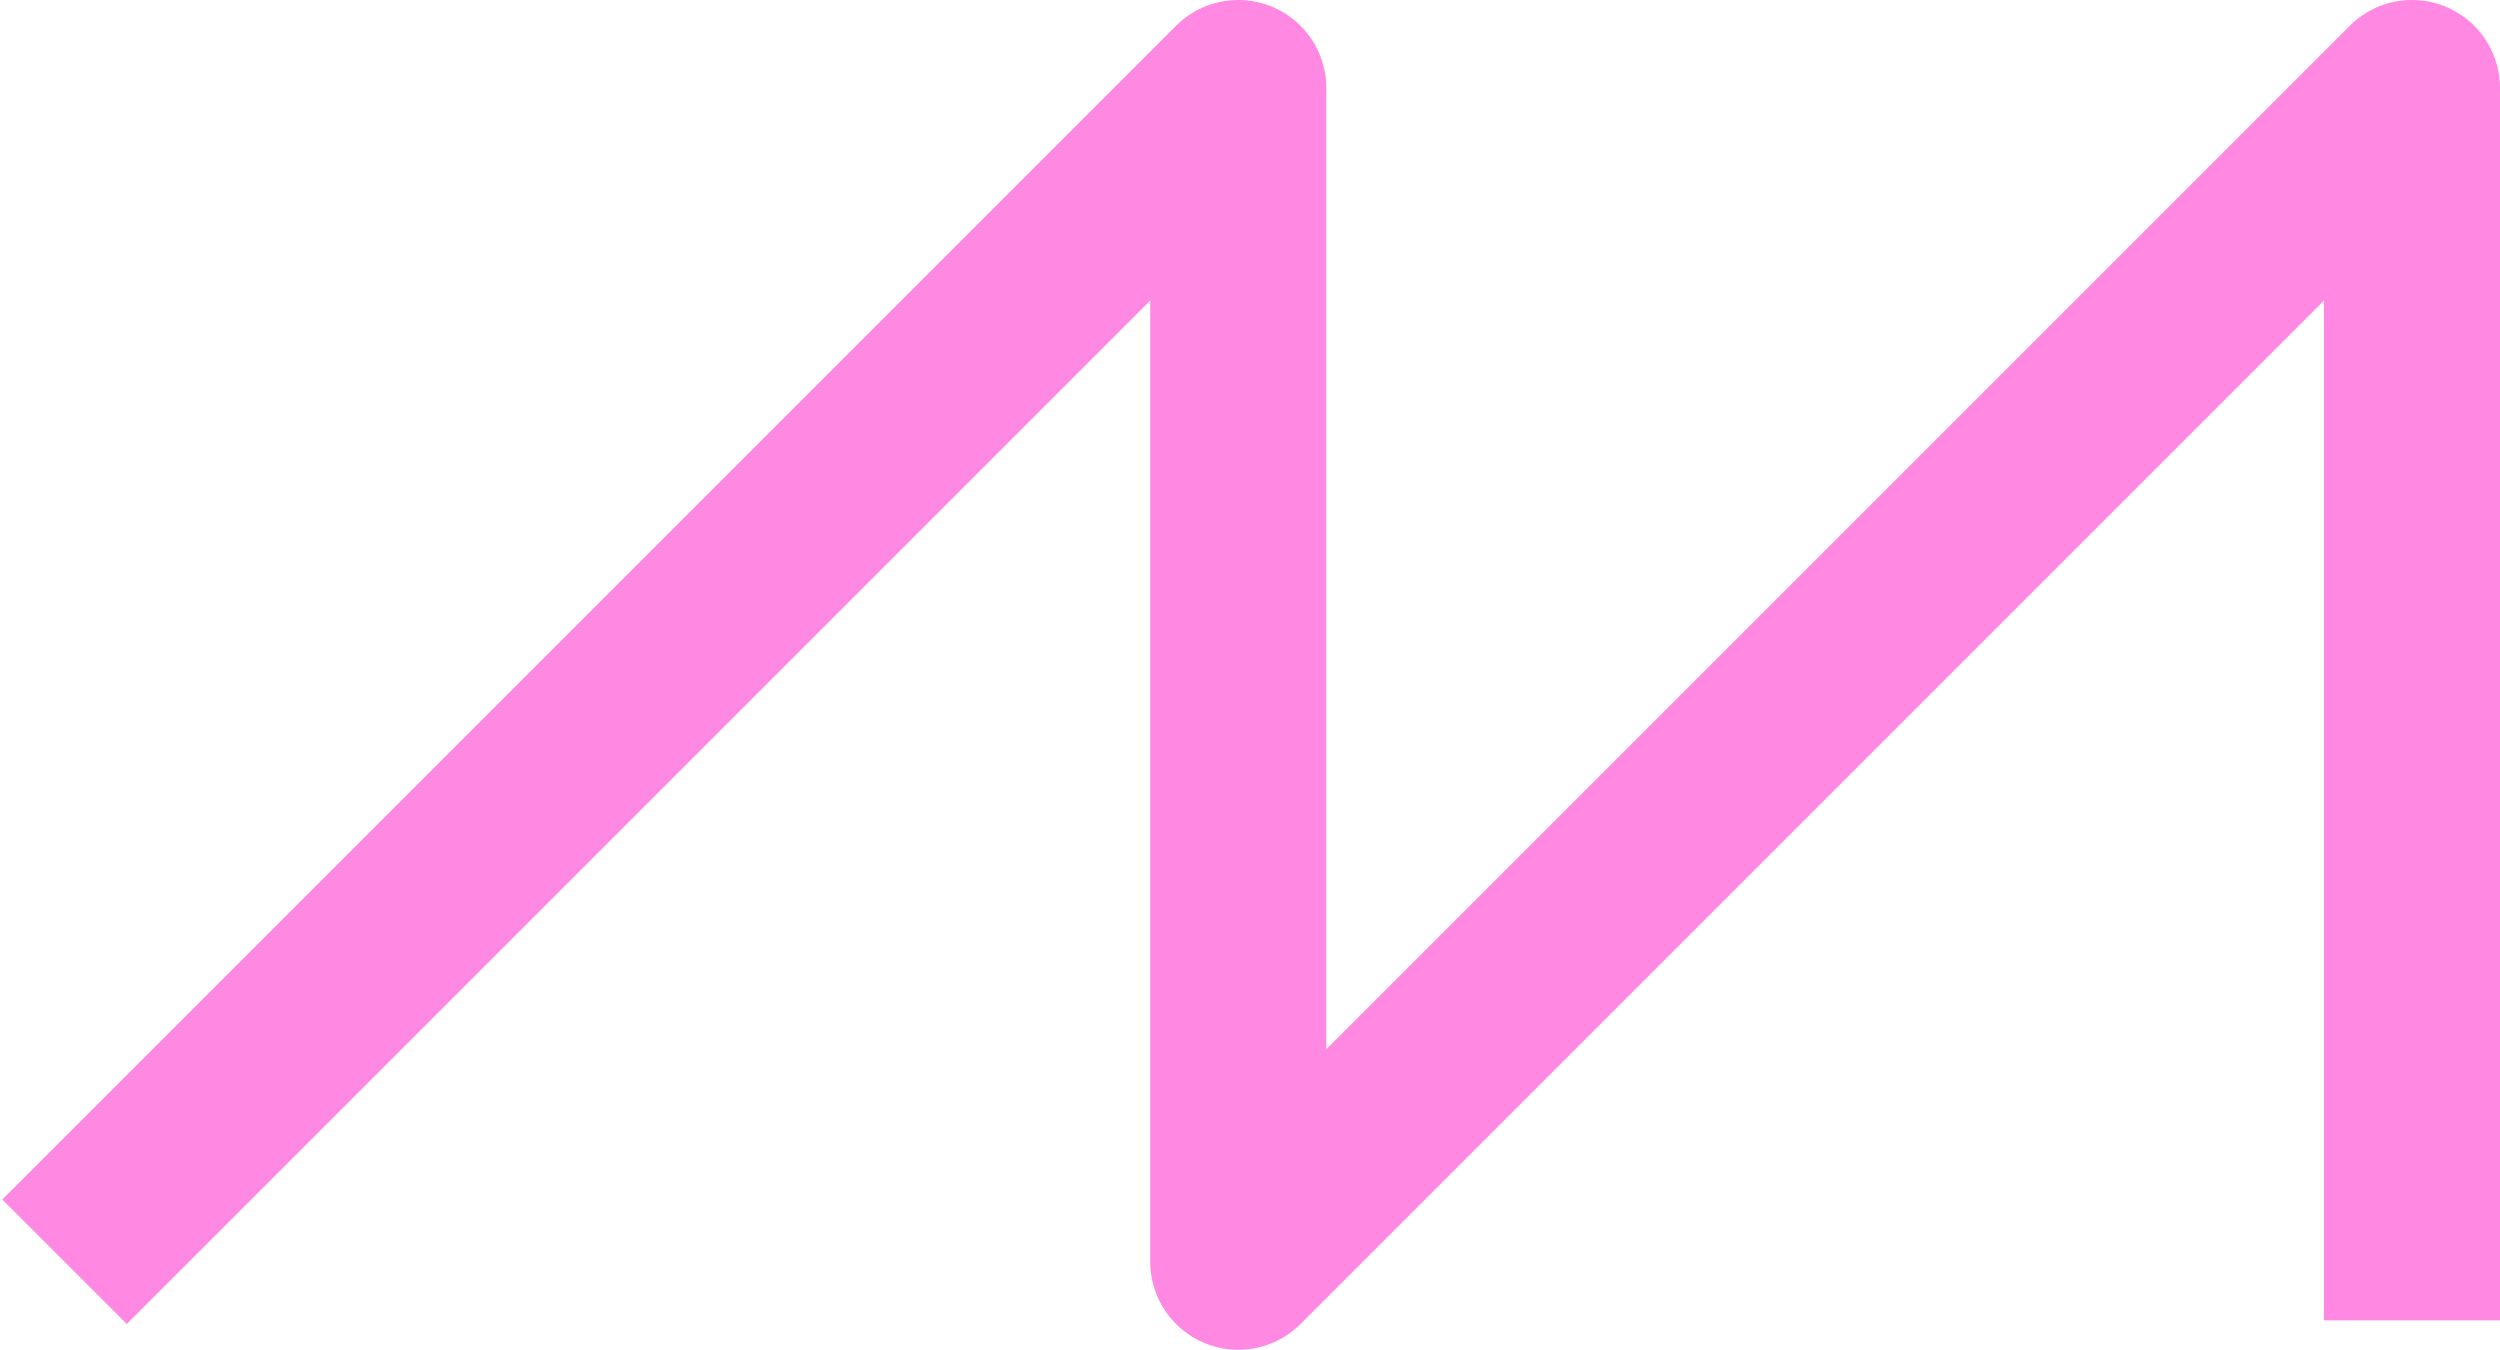 <?xml version="1.0" encoding="utf-8"?>
<!-- Generator: Adobe Illustrator 24.1.3, SVG Export Plug-In . SVG Version: 6.00 Build 0)  -->
<svg version="1.1" id="Layer_1" xmlns="http://www.w3.org/2000/svg" xmlns:xlink="http://www.w3.org/1999/xlink" x="0px" y="0px"
	 viewBox="0 0 42.6 23" style="enable-background:new 0 0 42.6 23;" xml:space="preserve">
<style type="text/css">
	.st0{fill:none;stroke:#FF88E3;stroke-width:3;stroke-linejoin:round;stroke-miterlimit:10;}
</style>
<polyline class="st0" points="1.1,21.5 21.1,1.5 21.1,21.5 41.1,1.5 41.1,22.5 "/>
</svg>
